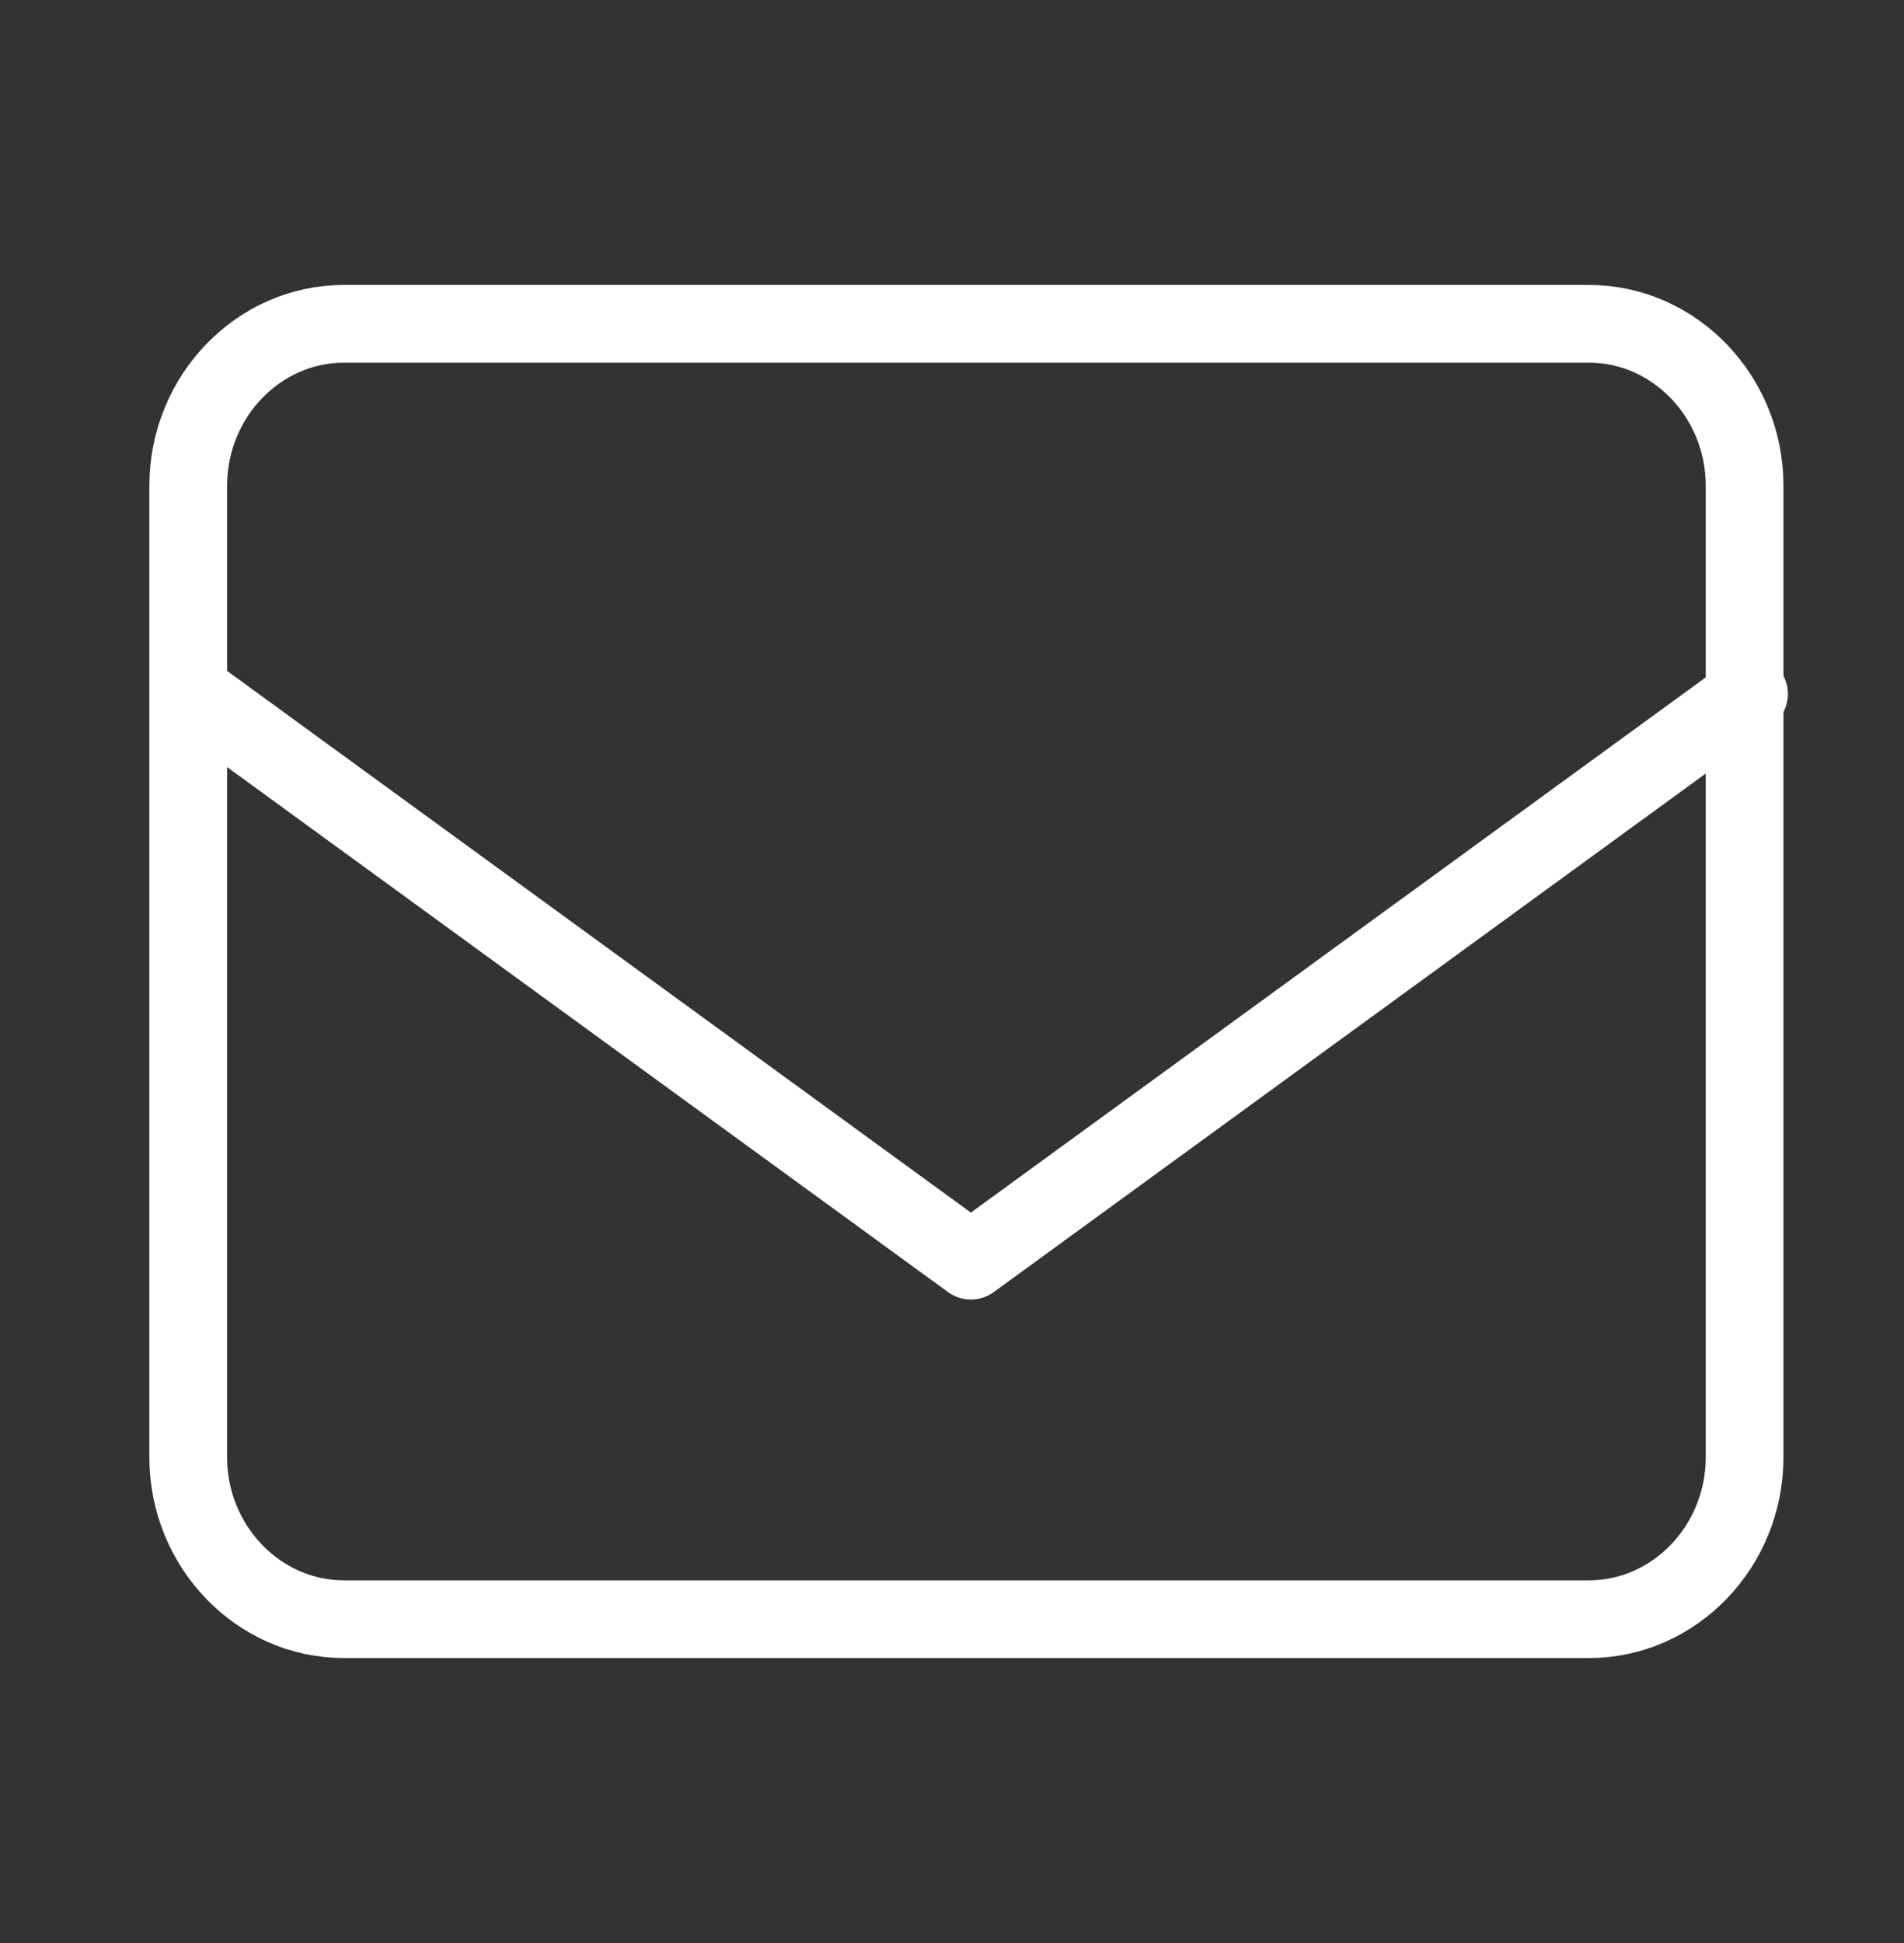 <svg width="49" height="50" viewBox="0 0 49 50" fill="none" xmlns="http://www.w3.org/2000/svg">
<rect x="0" y="0" width="49" height="50" fill="#333333" stroke="none"/>
<path d="M8.85 8.333H40.892C43.096 8.333 44.898 10.208 44.898 12.5V37.5C44.898 39.792 43.096 41.667 40.892 41.667H8.85C6.647 41.667 4.844 39.792 4.844 37.5V12.5C4.844 10.208 6.647 8.333 8.85 8.333Z" stroke="white" stroke-width="2" stroke-linecap="round" stroke-linejoin="round"/>
<path d="M45.012 17.857L24.986 32.441L4.959 17.857" stroke="white" stroke-width="2" stroke-linecap="round" stroke-linejoin="round"/>
</svg>
